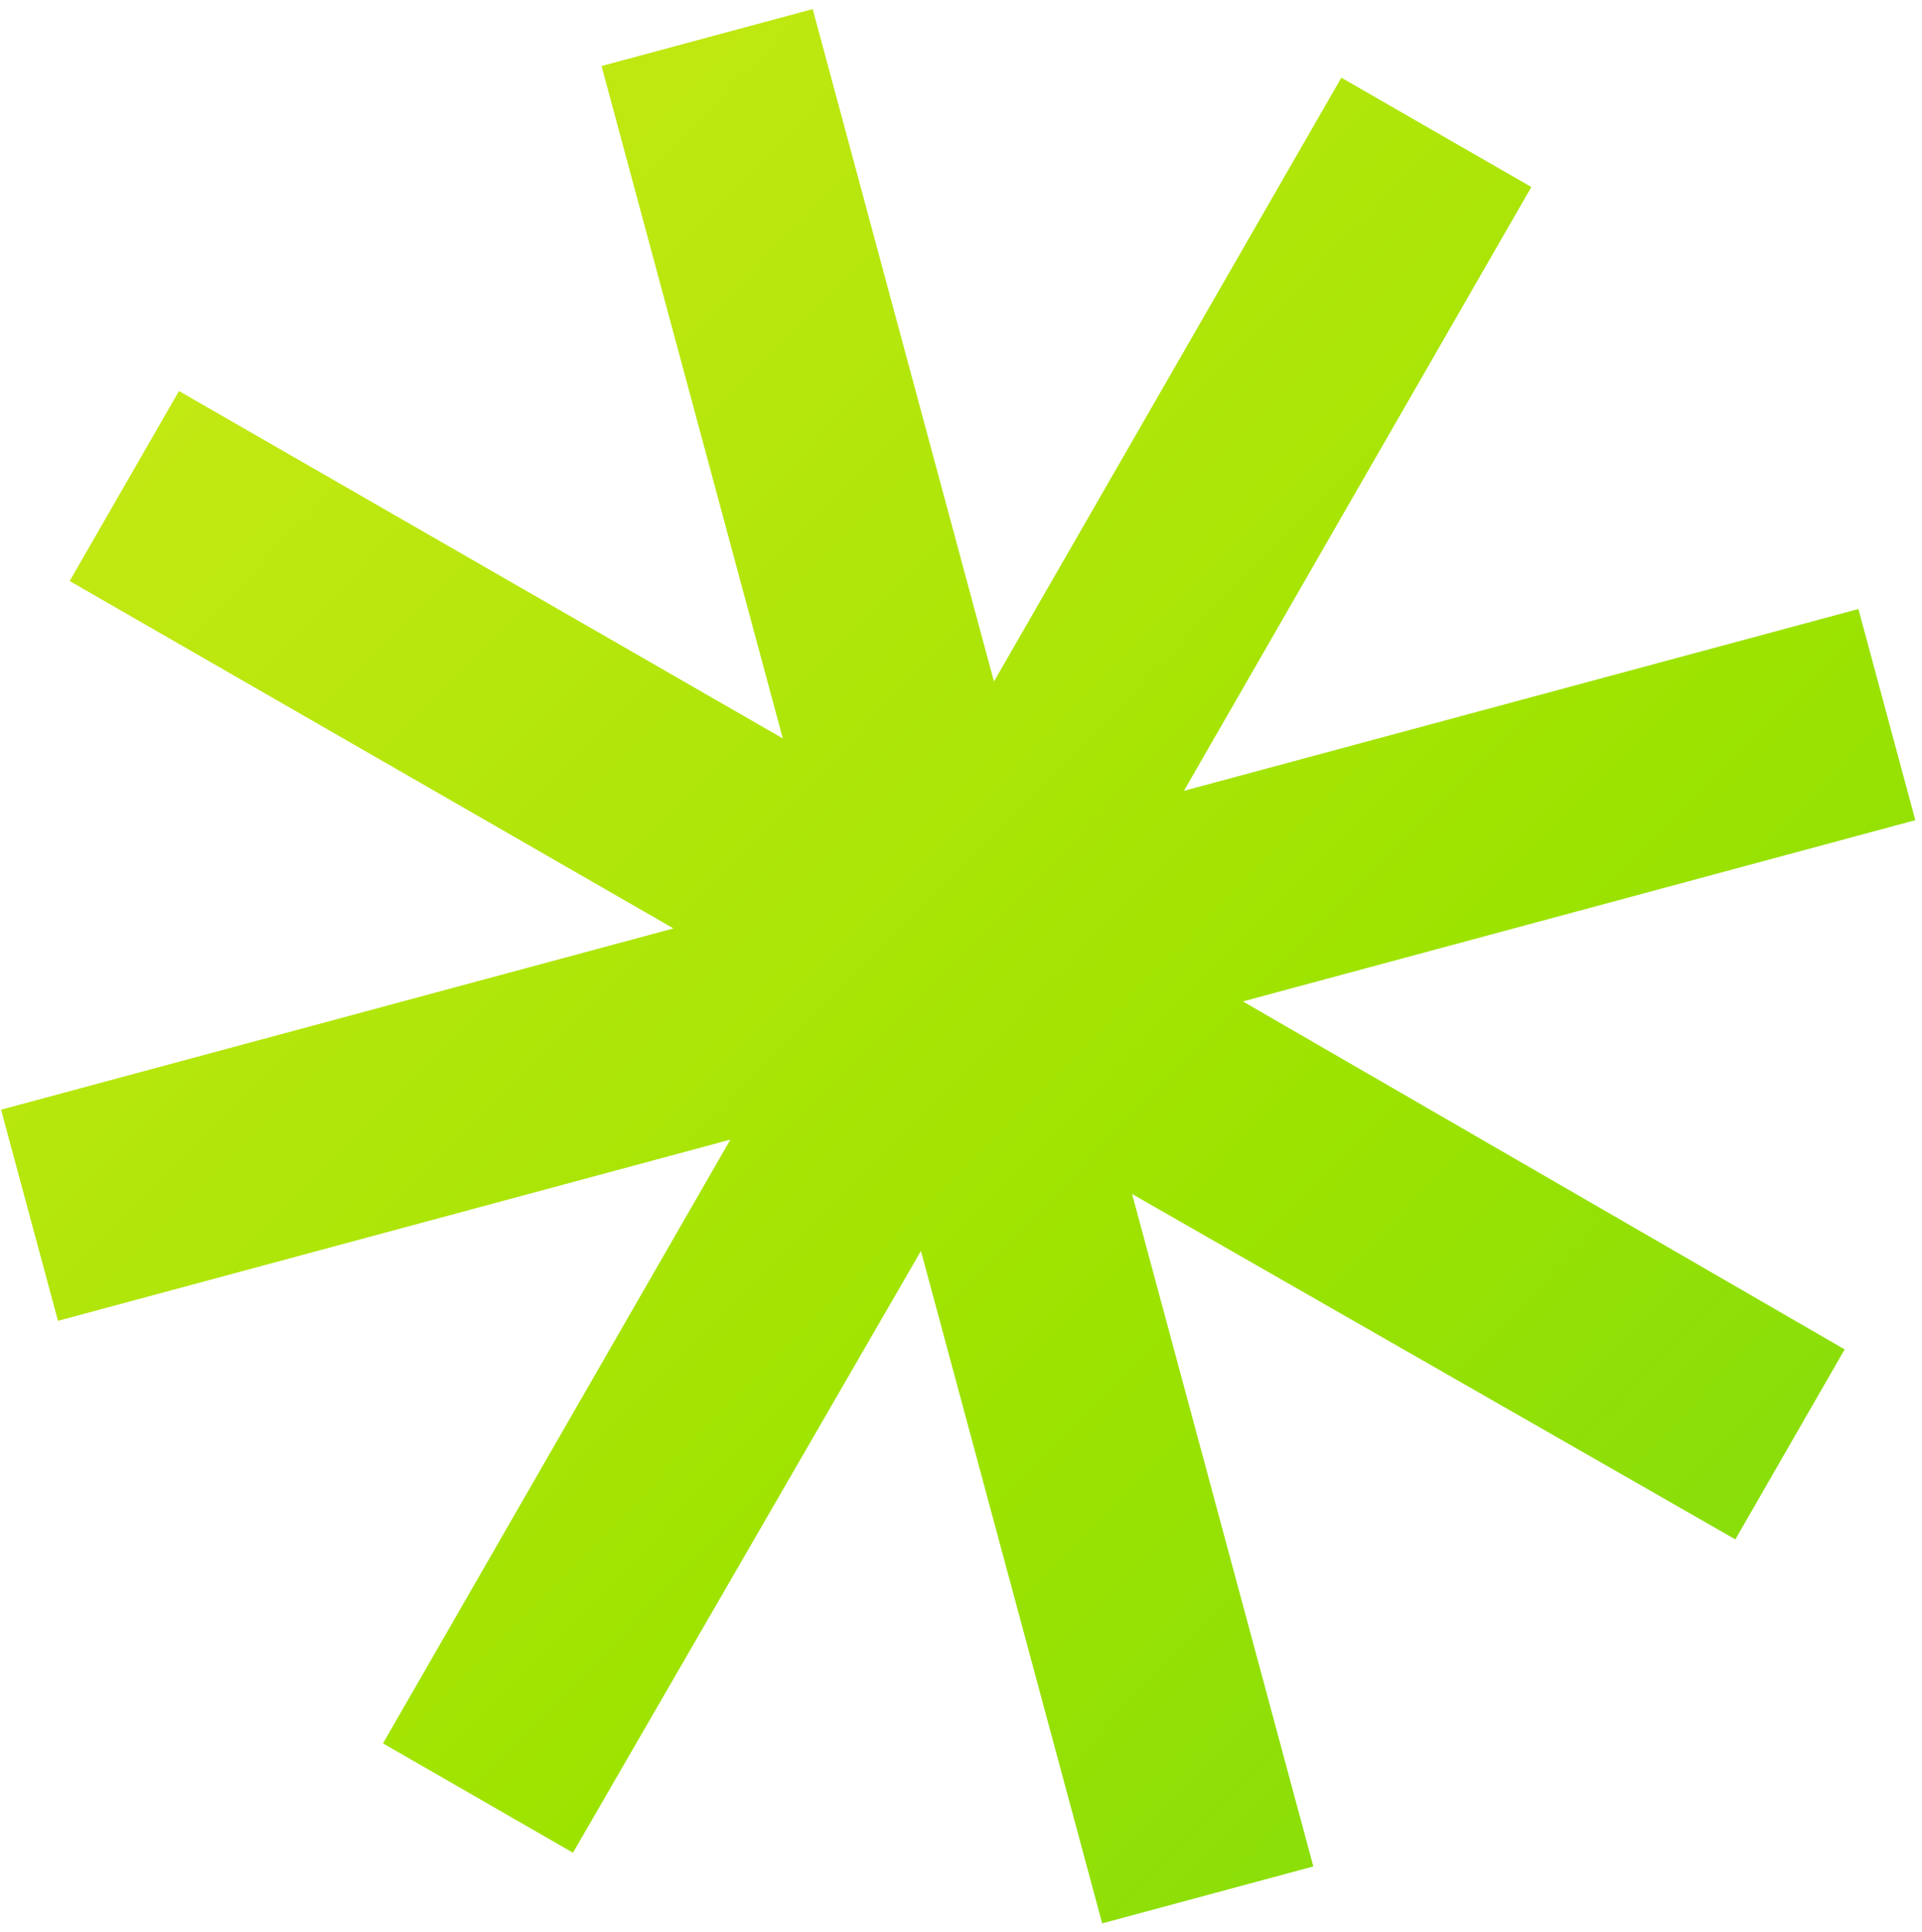 <svg width="188" height="189" fill="none" xmlns="http://www.w3.org/2000/svg"><path d="m107.811 188.134-17.729-65.773-34.036 58.862-18.584-10.693 33.982-59.062-65.772 17.729-5.568-20.654 65.773-17.729L6.815 56.833l10.692-18.584L76.57 72.23 58.84 6.458 79.494.891l17.73 65.772L131.204 7.6l18.584 10.693-33.982 59.061 65.973-17.783 5.567 20.654-65.772 17.73 58.861 34.035-10.692 18.584-59.008-33.781 17.729 65.772-20.654 5.568Z" fill="url(#a)"/><defs><linearGradient id="a" x1="-28.403" y1="-25.615" x2="540.233" y2="533.566" gradientUnits="userSpaceOnUse"><stop stop-color="#D8EC1D"/><stop offset=".257" stop-color="#9DE300"/><stop offset=".505" stop-color="#5DD223"/><stop offset=".729" stop-color="#2BC53F"/><stop offset=".897" stop-color="#0CBD50"/><stop offset=".991" stop-color="#00BA56"/></linearGradient></defs></svg>
